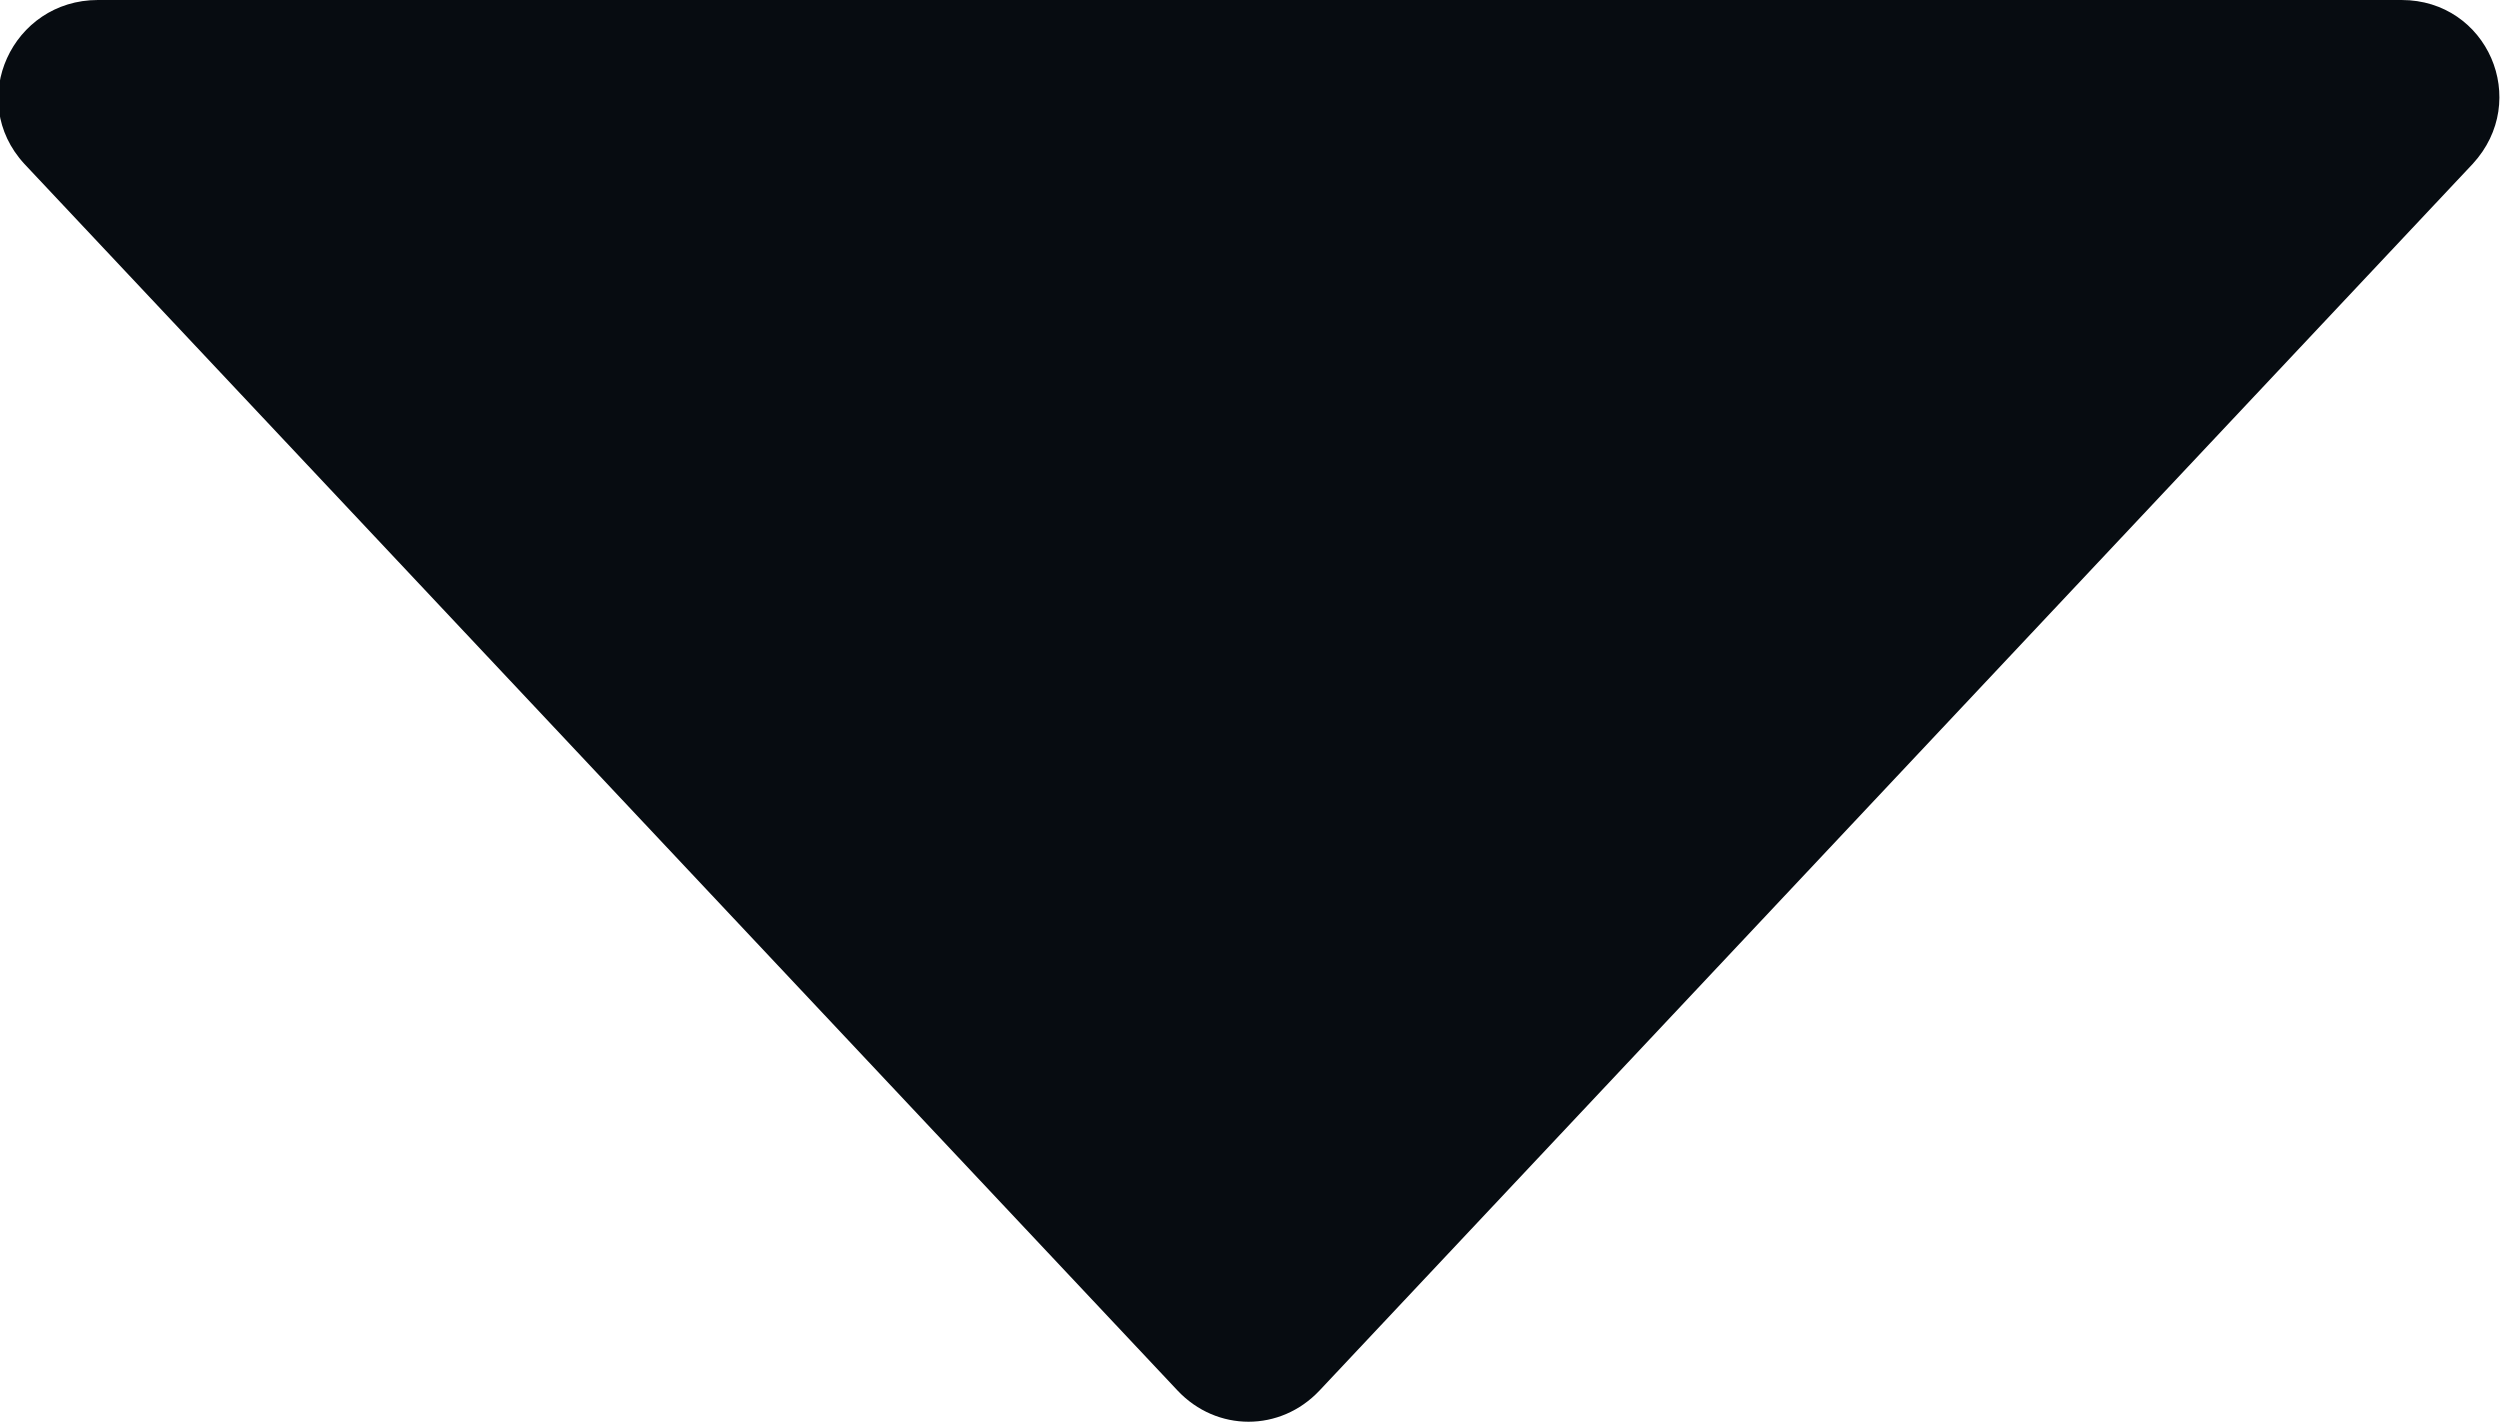 <svg width="10.212" height="5.815" viewBox="0 0 10.212 5.815" fill="none" xmlns="http://www.w3.org/2000/svg" xmlns:xlink="http://www.w3.org/1999/xlink">
	<desc>
			Created with Pixso.
	</desc>
	<defs/>
	<path id="Polygon 1" d="M5.39 5.68L10.1 0.67C10.34 0.41 10.16 0 9.81 0L0.4 0C0.05 0 -0.14 0.41 0.1 0.67L4.81 5.68C4.97 5.85 5.23 5.85 5.39 5.68Z" fill="#070C11" fill-opacity="1" fill-rule="evenodd"/>
</svg>
